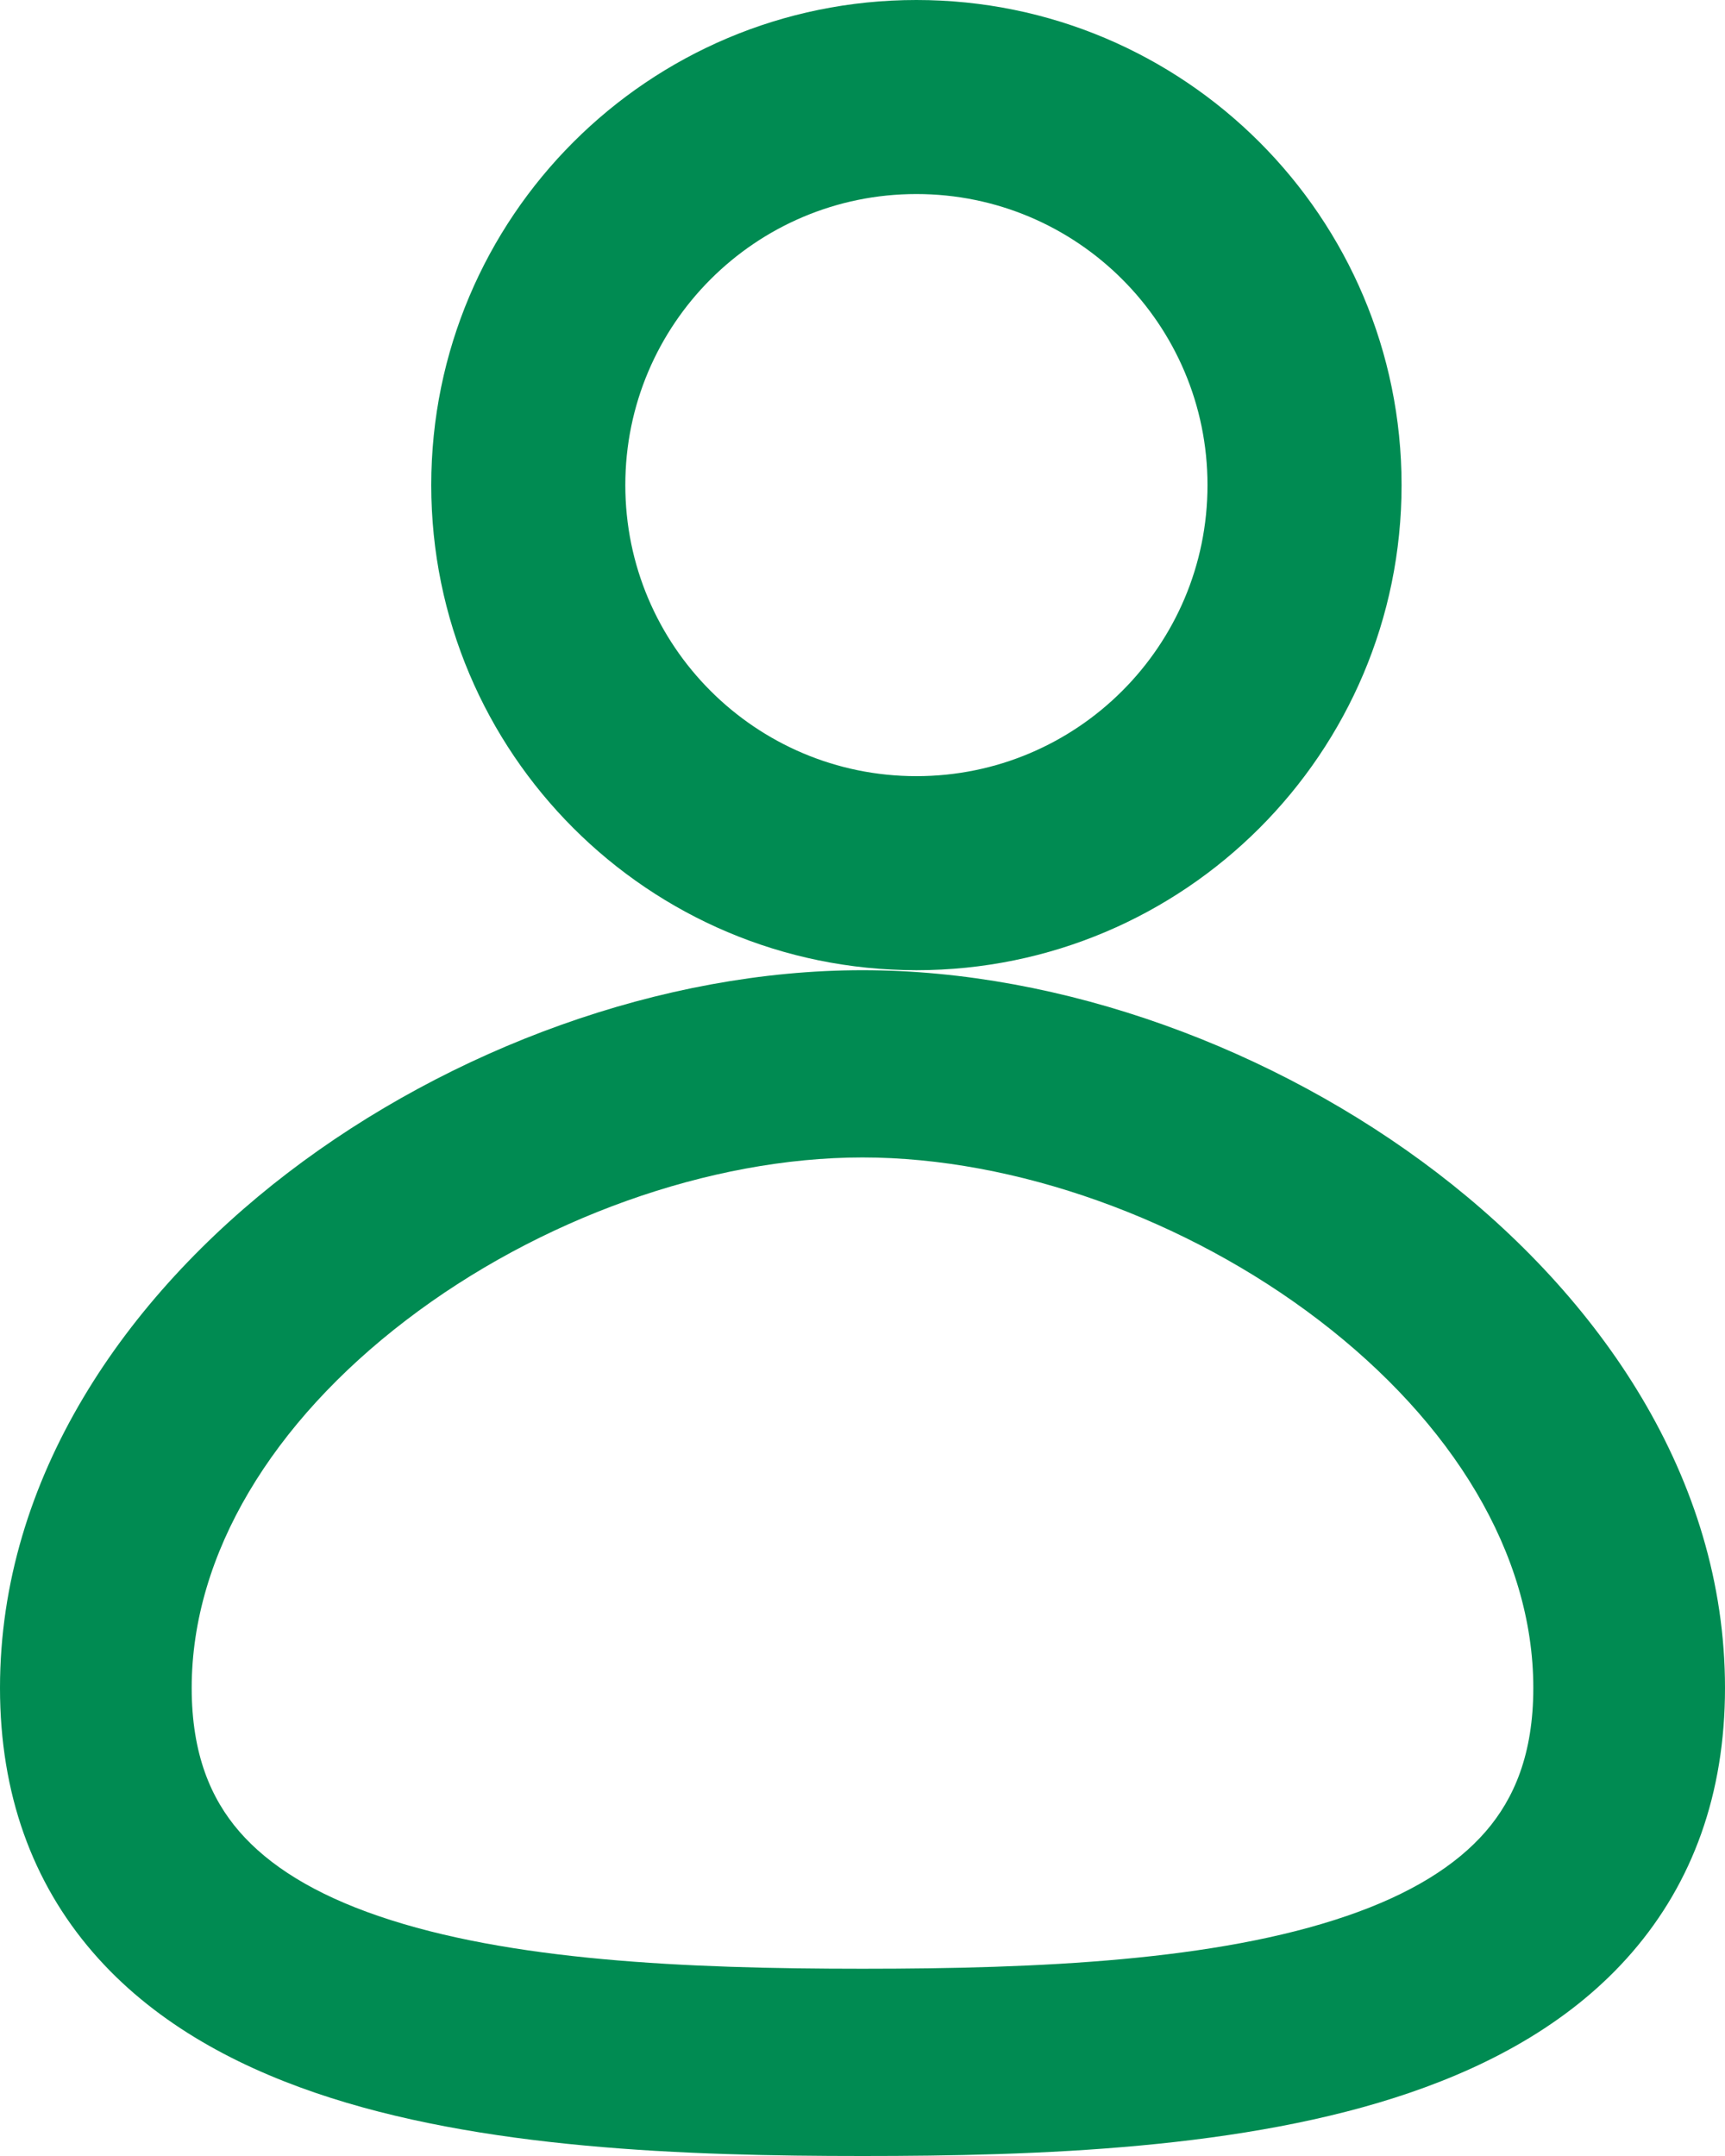<svg width="16" height="20" viewBox="0 0 16 20" fill="none" xmlns="http://www.w3.org/2000/svg">
<path fill-rule="evenodd" clip-rule="evenodd" d="M5.8 4.5C5.8 3.009 7.009 1.8 8.5 1.8C9.991 1.8 11.2 3.009 11.2 4.5C11.2 5.991 9.991 7.2 8.5 7.2C7.009 7.2 5.8 5.991 5.8 4.5ZM8.5 0C6.015 0 4 2.015 4 4.5C4 6.985 6.015 9 8.5 9C10.985 9 13 6.985 13 4.5C13 2.015 10.985 0 8.5 0ZM1.778 15.658C1.778 14.412 2.531 13.192 3.765 12.248C4.996 11.306 6.585 10.737 8 10.737C9.415 10.737 11.004 11.306 12.235 12.248C13.469 13.192 14.222 14.412 14.222 15.658C14.222 16.273 14.043 16.686 13.781 16.989C13.505 17.308 13.08 17.572 12.489 17.774C11.28 18.188 9.645 18.263 8 18.263C6.355 18.263 4.72 18.188 3.511 17.774C2.92 17.572 2.495 17.308 2.219 16.989C1.957 16.686 1.778 16.273 1.778 15.658ZM8 9C6.143 9 4.176 9.727 2.669 10.88C1.166 12.031 0 13.706 0 15.658C0 16.641 0.301 17.462 0.861 18.11C1.407 18.742 2.146 19.147 2.923 19.413C4.452 19.937 6.372 20 8 20C9.628 20 11.548 19.937 13.077 19.413C13.854 19.147 14.593 18.742 15.139 18.11C15.699 17.462 16 16.641 16 15.658C16 13.706 14.834 12.031 13.331 10.88C11.824 9.727 9.857 9 8 9Z" fill="#008B52"/>
</svg>
